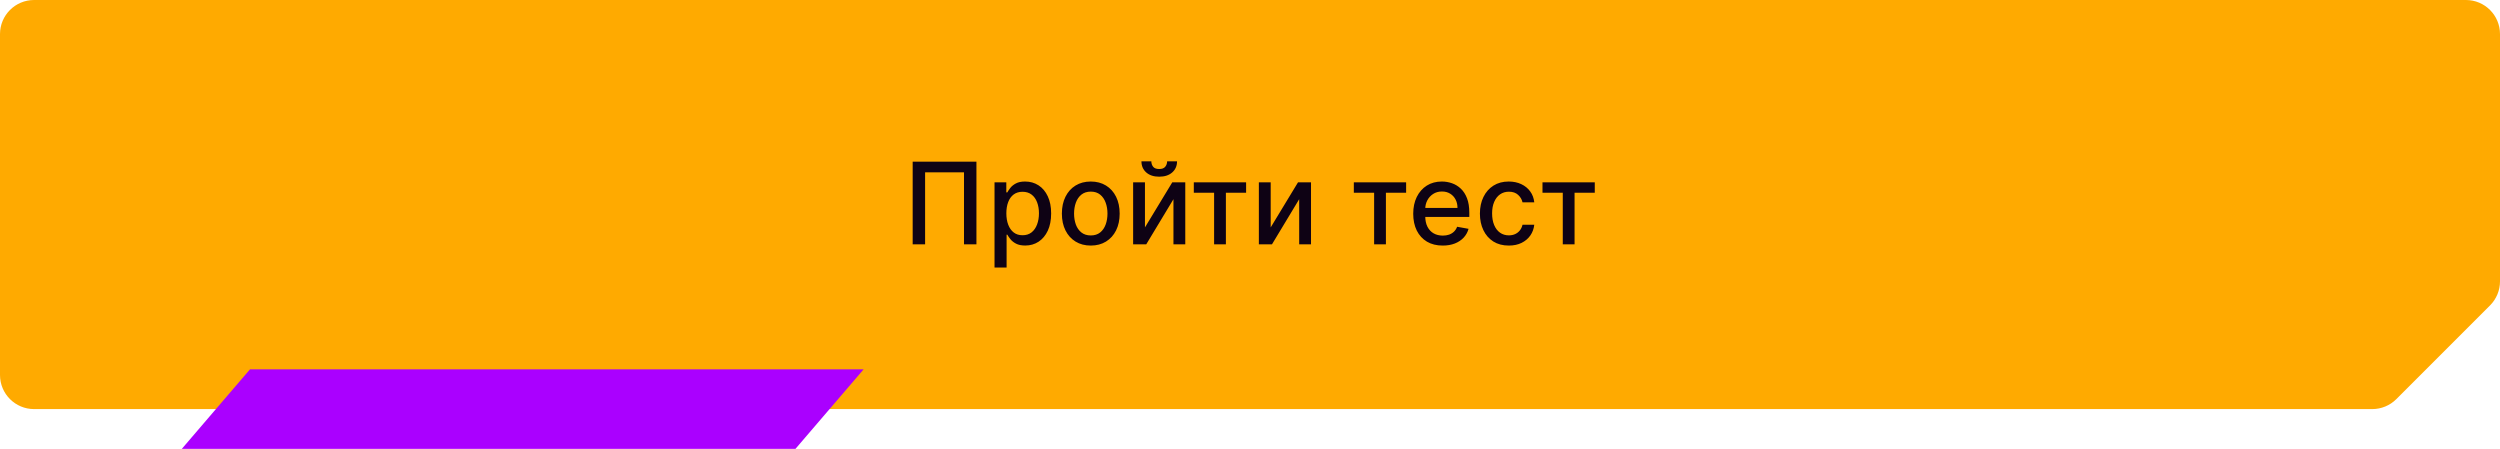 <svg width="440" height="79" viewBox="0 0 440 79" fill="none" xmlns="http://www.w3.org/2000/svg">
<path fill-rule="evenodd" clip-rule="evenodd" d="M6 72C2.686 72 0 69.314 0 66V6C0 2.686 2.686 0 6 0H434C437.314 0 440 2.686 440 6V49.515C440 51.106 439.368 52.632 438.243 53.757L421.757 70.243C420.632 71.368 419.106 72 417.515 72H403.586H6Z" fill="#FFAA00"/>
<path d="M44 65H152L140 79H32L44 65Z" fill="#AA00FF"/>
<path d="M171.852 28.454V43H169.664V30.329H162.817V43H160.63V28.454H171.852ZM175.037 47.091V32.091H177.111V33.859H177.288C177.411 33.632 177.589 33.369 177.821 33.071C178.053 32.773 178.375 32.512 178.787 32.29C179.199 32.062 179.743 31.949 180.42 31.949C181.301 31.949 182.087 32.171 182.778 32.617C183.47 33.062 184.012 33.703 184.405 34.541C184.803 35.379 185.001 36.388 185.001 37.567C185.001 38.746 184.805 39.757 184.412 40.599C184.019 41.438 183.479 42.084 182.793 42.538C182.106 42.988 181.322 43.213 180.442 43.213C179.779 43.213 179.237 43.102 178.815 42.879C178.399 42.657 178.072 42.396 177.835 42.098C177.598 41.8 177.416 41.535 177.288 41.303H177.161V47.091H175.037ZM177.118 37.545C177.118 38.312 177.229 38.985 177.452 39.562C177.674 40.14 177.996 40.592 178.418 40.919C178.839 41.241 179.355 41.402 179.966 41.402C180.6 41.402 181.131 41.234 181.557 40.898C181.983 40.557 182.305 40.095 182.523 39.513C182.745 38.93 182.857 38.275 182.857 37.545C182.857 36.826 182.748 36.179 182.53 35.606C182.317 35.034 181.995 34.581 181.564 34.25C181.138 33.919 180.605 33.753 179.966 33.753C179.35 33.753 178.83 33.911 178.403 34.229C177.982 34.546 177.662 34.989 177.445 35.557C177.227 36.125 177.118 36.788 177.118 37.545ZM191.976 43.22C190.953 43.22 190.061 42.986 189.298 42.517C188.536 42.048 187.944 41.392 187.523 40.55C187.101 39.707 186.891 38.722 186.891 37.595C186.891 36.464 187.101 35.474 187.523 34.626C187.944 33.779 188.536 33.121 189.298 32.652C190.061 32.183 190.953 31.949 191.976 31.949C192.999 31.949 193.891 32.183 194.653 32.652C195.416 33.121 196.008 33.779 196.429 34.626C196.85 35.474 197.061 36.464 197.061 37.595C197.061 38.722 196.85 39.707 196.429 40.55C196.008 41.392 195.416 42.048 194.653 42.517C193.891 42.986 192.999 43.22 191.976 43.22ZM191.983 41.438C192.646 41.438 193.195 41.262 193.631 40.912C194.066 40.562 194.388 40.095 194.597 39.513C194.81 38.93 194.916 38.289 194.916 37.588C194.916 36.892 194.81 36.253 194.597 35.67C194.388 35.083 194.066 34.612 193.631 34.257C193.195 33.902 192.646 33.724 191.983 33.724C191.315 33.724 190.761 33.902 190.321 34.257C189.885 34.612 189.561 35.083 189.348 35.67C189.14 36.253 189.036 36.892 189.036 37.588C189.036 38.289 189.14 38.93 189.348 39.513C189.561 40.095 189.885 40.562 190.321 40.912C190.761 41.262 191.315 41.438 191.983 41.438ZM201.512 40.024L206.321 32.091H208.608V43H206.527V35.06L201.74 43H199.431V32.091H201.512V40.024ZM205.412 28.398H207.159C207.159 29.198 206.875 29.849 206.306 30.351C205.743 30.848 204.981 31.097 204.02 31.097C203.063 31.097 202.303 30.848 201.74 30.351C201.176 29.849 200.895 29.198 200.895 28.398H202.635C202.635 28.753 202.739 29.068 202.947 29.342C203.155 29.612 203.513 29.747 204.02 29.747C204.517 29.747 204.872 29.612 205.085 29.342C205.303 29.072 205.412 28.758 205.412 28.398ZM210.11 33.923V32.091H219.314V33.923H215.756V43H213.682V33.923H210.11ZM223.641 40.024L228.45 32.091H230.737V43H228.656V35.06L223.869 43H221.56V32.091H223.641V40.024ZM238.274 33.923V32.091H247.478V33.923H243.92V43H241.846V33.923H238.274ZM253.918 43.22C252.844 43.22 251.918 42.99 251.141 42.531C250.37 42.067 249.773 41.416 249.352 40.578C248.935 39.735 248.727 38.748 248.727 37.617C248.727 36.499 248.935 35.514 249.352 34.662C249.773 33.81 250.36 33.144 251.113 32.666C251.871 32.188 252.756 31.949 253.769 31.949C254.385 31.949 254.981 32.051 255.559 32.254C256.137 32.458 256.655 32.778 257.114 33.213C257.574 33.649 257.936 34.215 258.201 34.91C258.466 35.602 258.599 36.442 258.599 37.432V38.185H249.927V36.594H256.518C256.518 36.035 256.404 35.54 256.177 35.109C255.95 34.674 255.63 34.331 255.218 34.08C254.811 33.829 254.333 33.703 253.783 33.703C253.187 33.703 252.666 33.85 252.221 34.144C251.781 34.432 251.44 34.811 251.198 35.28C250.961 35.744 250.843 36.248 250.843 36.793V38.035C250.843 38.765 250.971 39.385 251.227 39.896C251.487 40.408 251.849 40.798 252.313 41.068C252.777 41.333 253.319 41.466 253.94 41.466C254.342 41.466 254.709 41.409 255.04 41.295C255.372 41.177 255.658 41.002 255.9 40.77C256.141 40.538 256.326 40.251 256.454 39.91L258.464 40.273C258.303 40.865 258.014 41.383 257.597 41.828C257.185 42.269 256.667 42.612 256.042 42.858C255.422 43.099 254.714 43.22 253.918 43.22ZM265.55 43.22C264.494 43.22 263.585 42.981 262.823 42.503C262.065 42.02 261.483 41.355 261.076 40.507C260.668 39.66 260.465 38.689 260.465 37.595C260.465 36.487 260.673 35.51 261.09 34.662C261.507 33.81 262.094 33.144 262.851 32.666C263.609 32.188 264.501 31.949 265.529 31.949C266.357 31.949 267.096 32.103 267.745 32.41C268.393 32.714 268.917 33.14 269.314 33.689C269.717 34.238 269.956 34.88 270.032 35.614H267.965C267.851 35.102 267.591 34.662 267.184 34.293C266.781 33.923 266.241 33.739 265.564 33.739C264.972 33.739 264.454 33.895 264.009 34.207C263.569 34.515 263.225 34.956 262.979 35.528C262.733 36.097 262.61 36.769 262.61 37.545C262.61 38.341 262.73 39.028 262.972 39.605C263.213 40.183 263.554 40.63 263.995 40.947C264.44 41.265 264.963 41.423 265.564 41.423C265.967 41.423 266.331 41.35 266.658 41.203C266.989 41.052 267.266 40.836 267.489 40.557C267.716 40.278 267.875 39.941 267.965 39.548H270.032C269.956 40.254 269.726 40.883 269.343 41.438C268.959 41.992 268.445 42.427 267.801 42.744C267.162 43.062 266.412 43.22 265.55 43.22ZM271.477 33.923V32.091H280.681V33.923H277.123V43H275.049V33.923H271.477Z" fill="#0E0214"/>
</svg>
